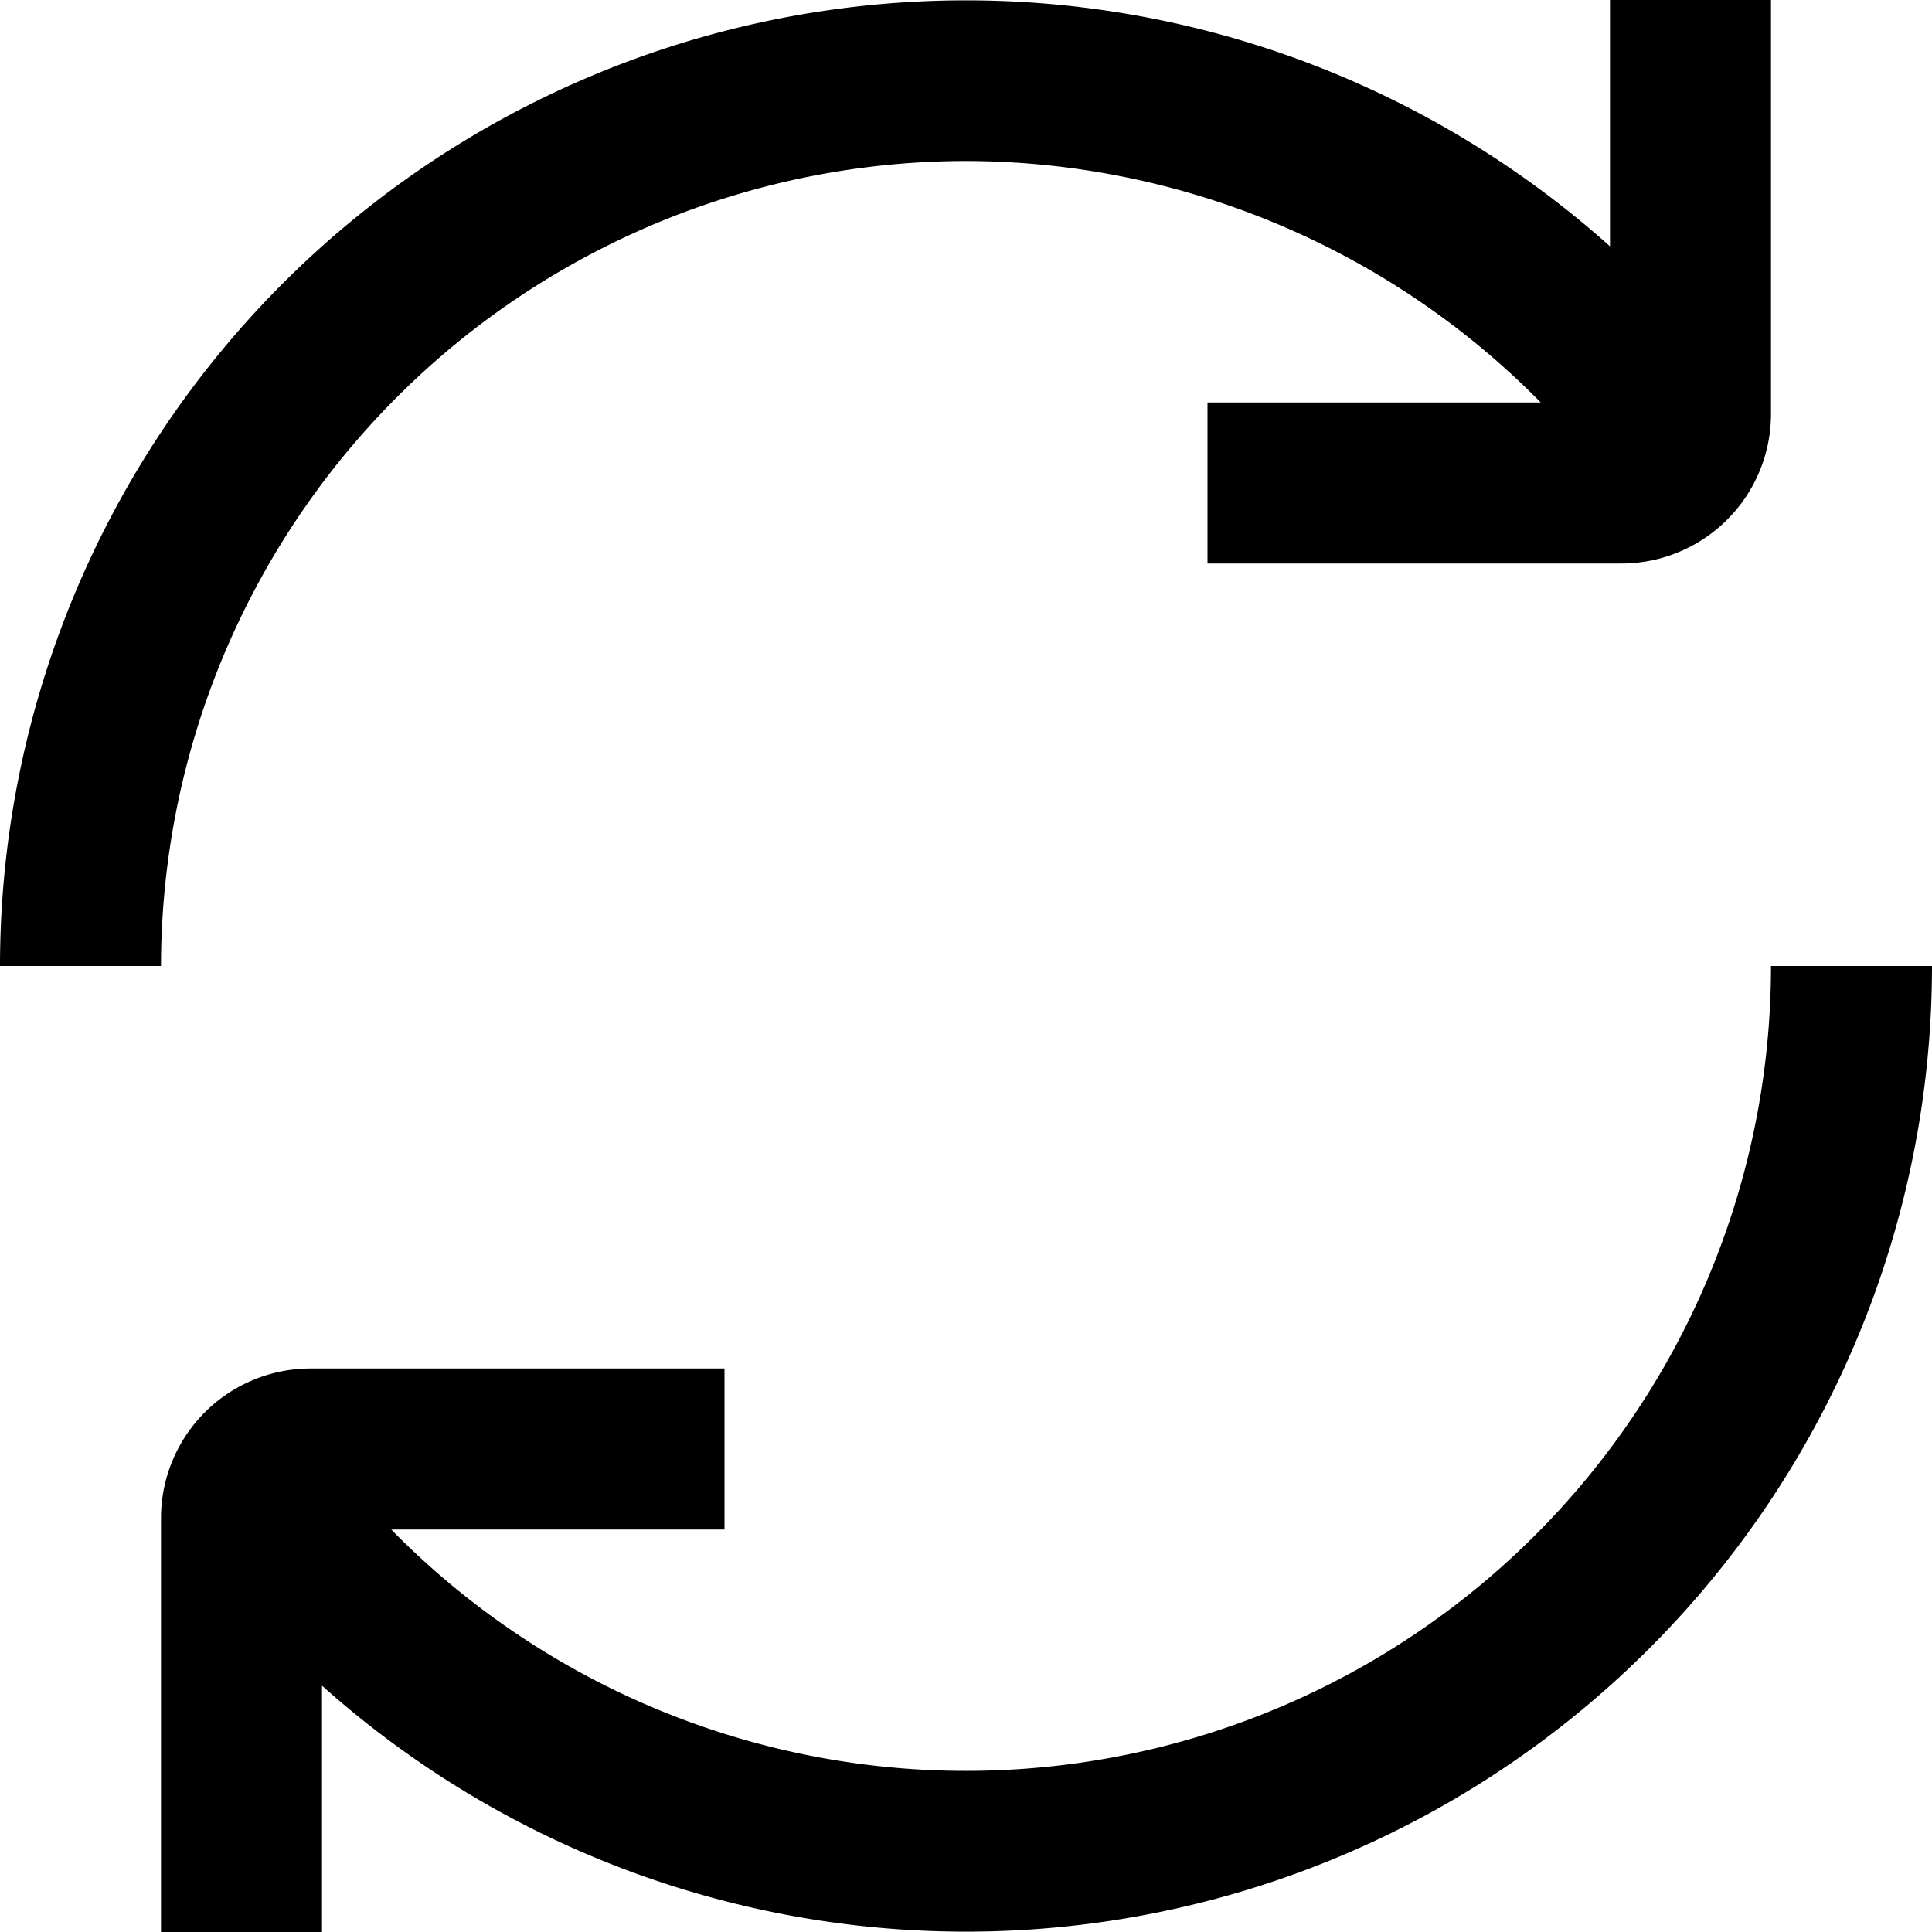 <?xml version="1.0" encoding="UTF-8"?>
<svg xmlns="http://www.w3.org/2000/svg" id="Layer_1" data-name="Layer 1" viewBox="0 0 24 24" fill="currentcolor"><path d="M12,2a10.042,10.042,0,0,1,7.14,3H15V7h5.143A1.859,1.859,0,0,0,22,5.143V0H20V3.06A12,12,0,0,0,0,12H2A10.011,10.011,0,0,1,12,2Z"/><path d="M22,12A10,10,0,0,1,4.86,19H9V17H3.857A1.859,1.859,0,0,0,2,18.857V24H4V20.94A12,12,0,0,0,24,12Z"/></svg>
